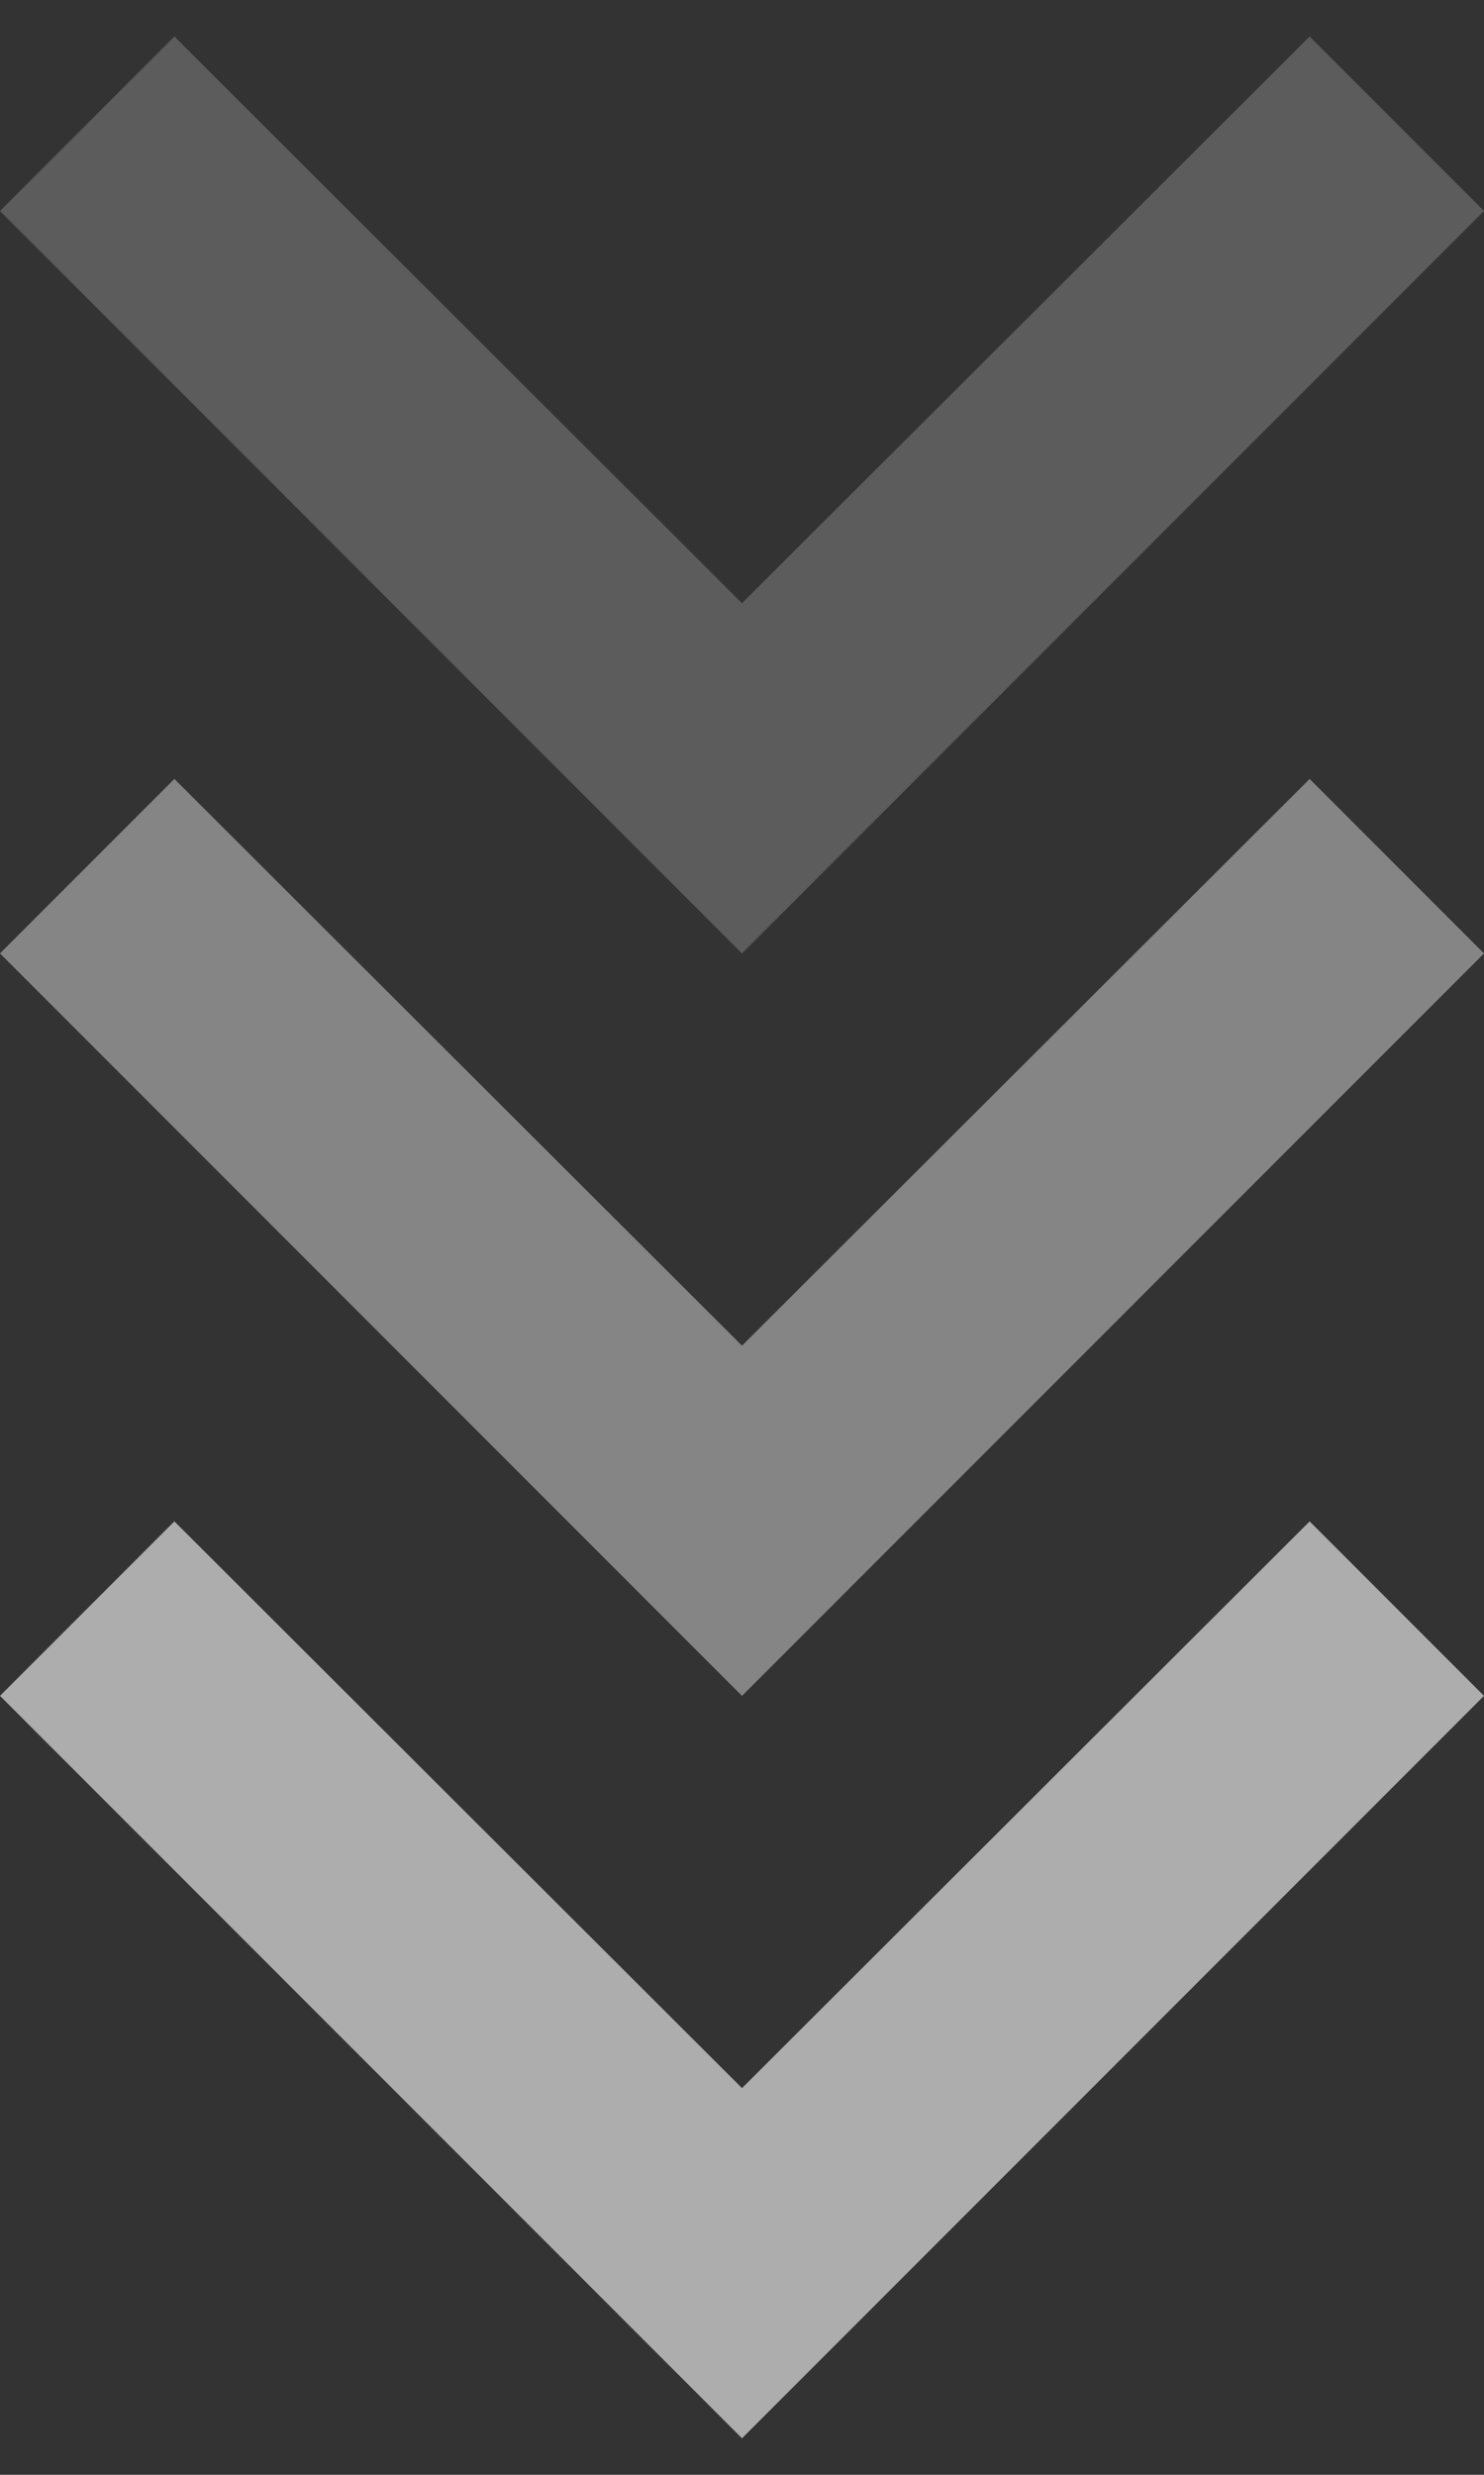 <svg width="12" height="20" viewBox="0 0 12 20" fill="none" xmlns="http://www.w3.org/2000/svg">
<rect x="0" y="0" width="12" height="20" fill="#333333" stroke="none"/>
<path d="M10.59 12.295L6 16.875L1.41 12.295L0 13.705L6 19.705L12 13.705L10.59 12.295Z" fill="white" fill-opacity="0.6"/>
<path d="M10.59 6.295L6 10.875L1.41 6.295L0 7.705L6 13.705L12 7.705L10.59 6.295Z" fill="white" fill-opacity="0.4"/>
<path d="M10.59 0.295L6 4.875L1.41 0.295L0 1.705L6 7.705L12 1.705L10.59 0.295Z" fill="white" fill-opacity="0.2"/>
</svg>
